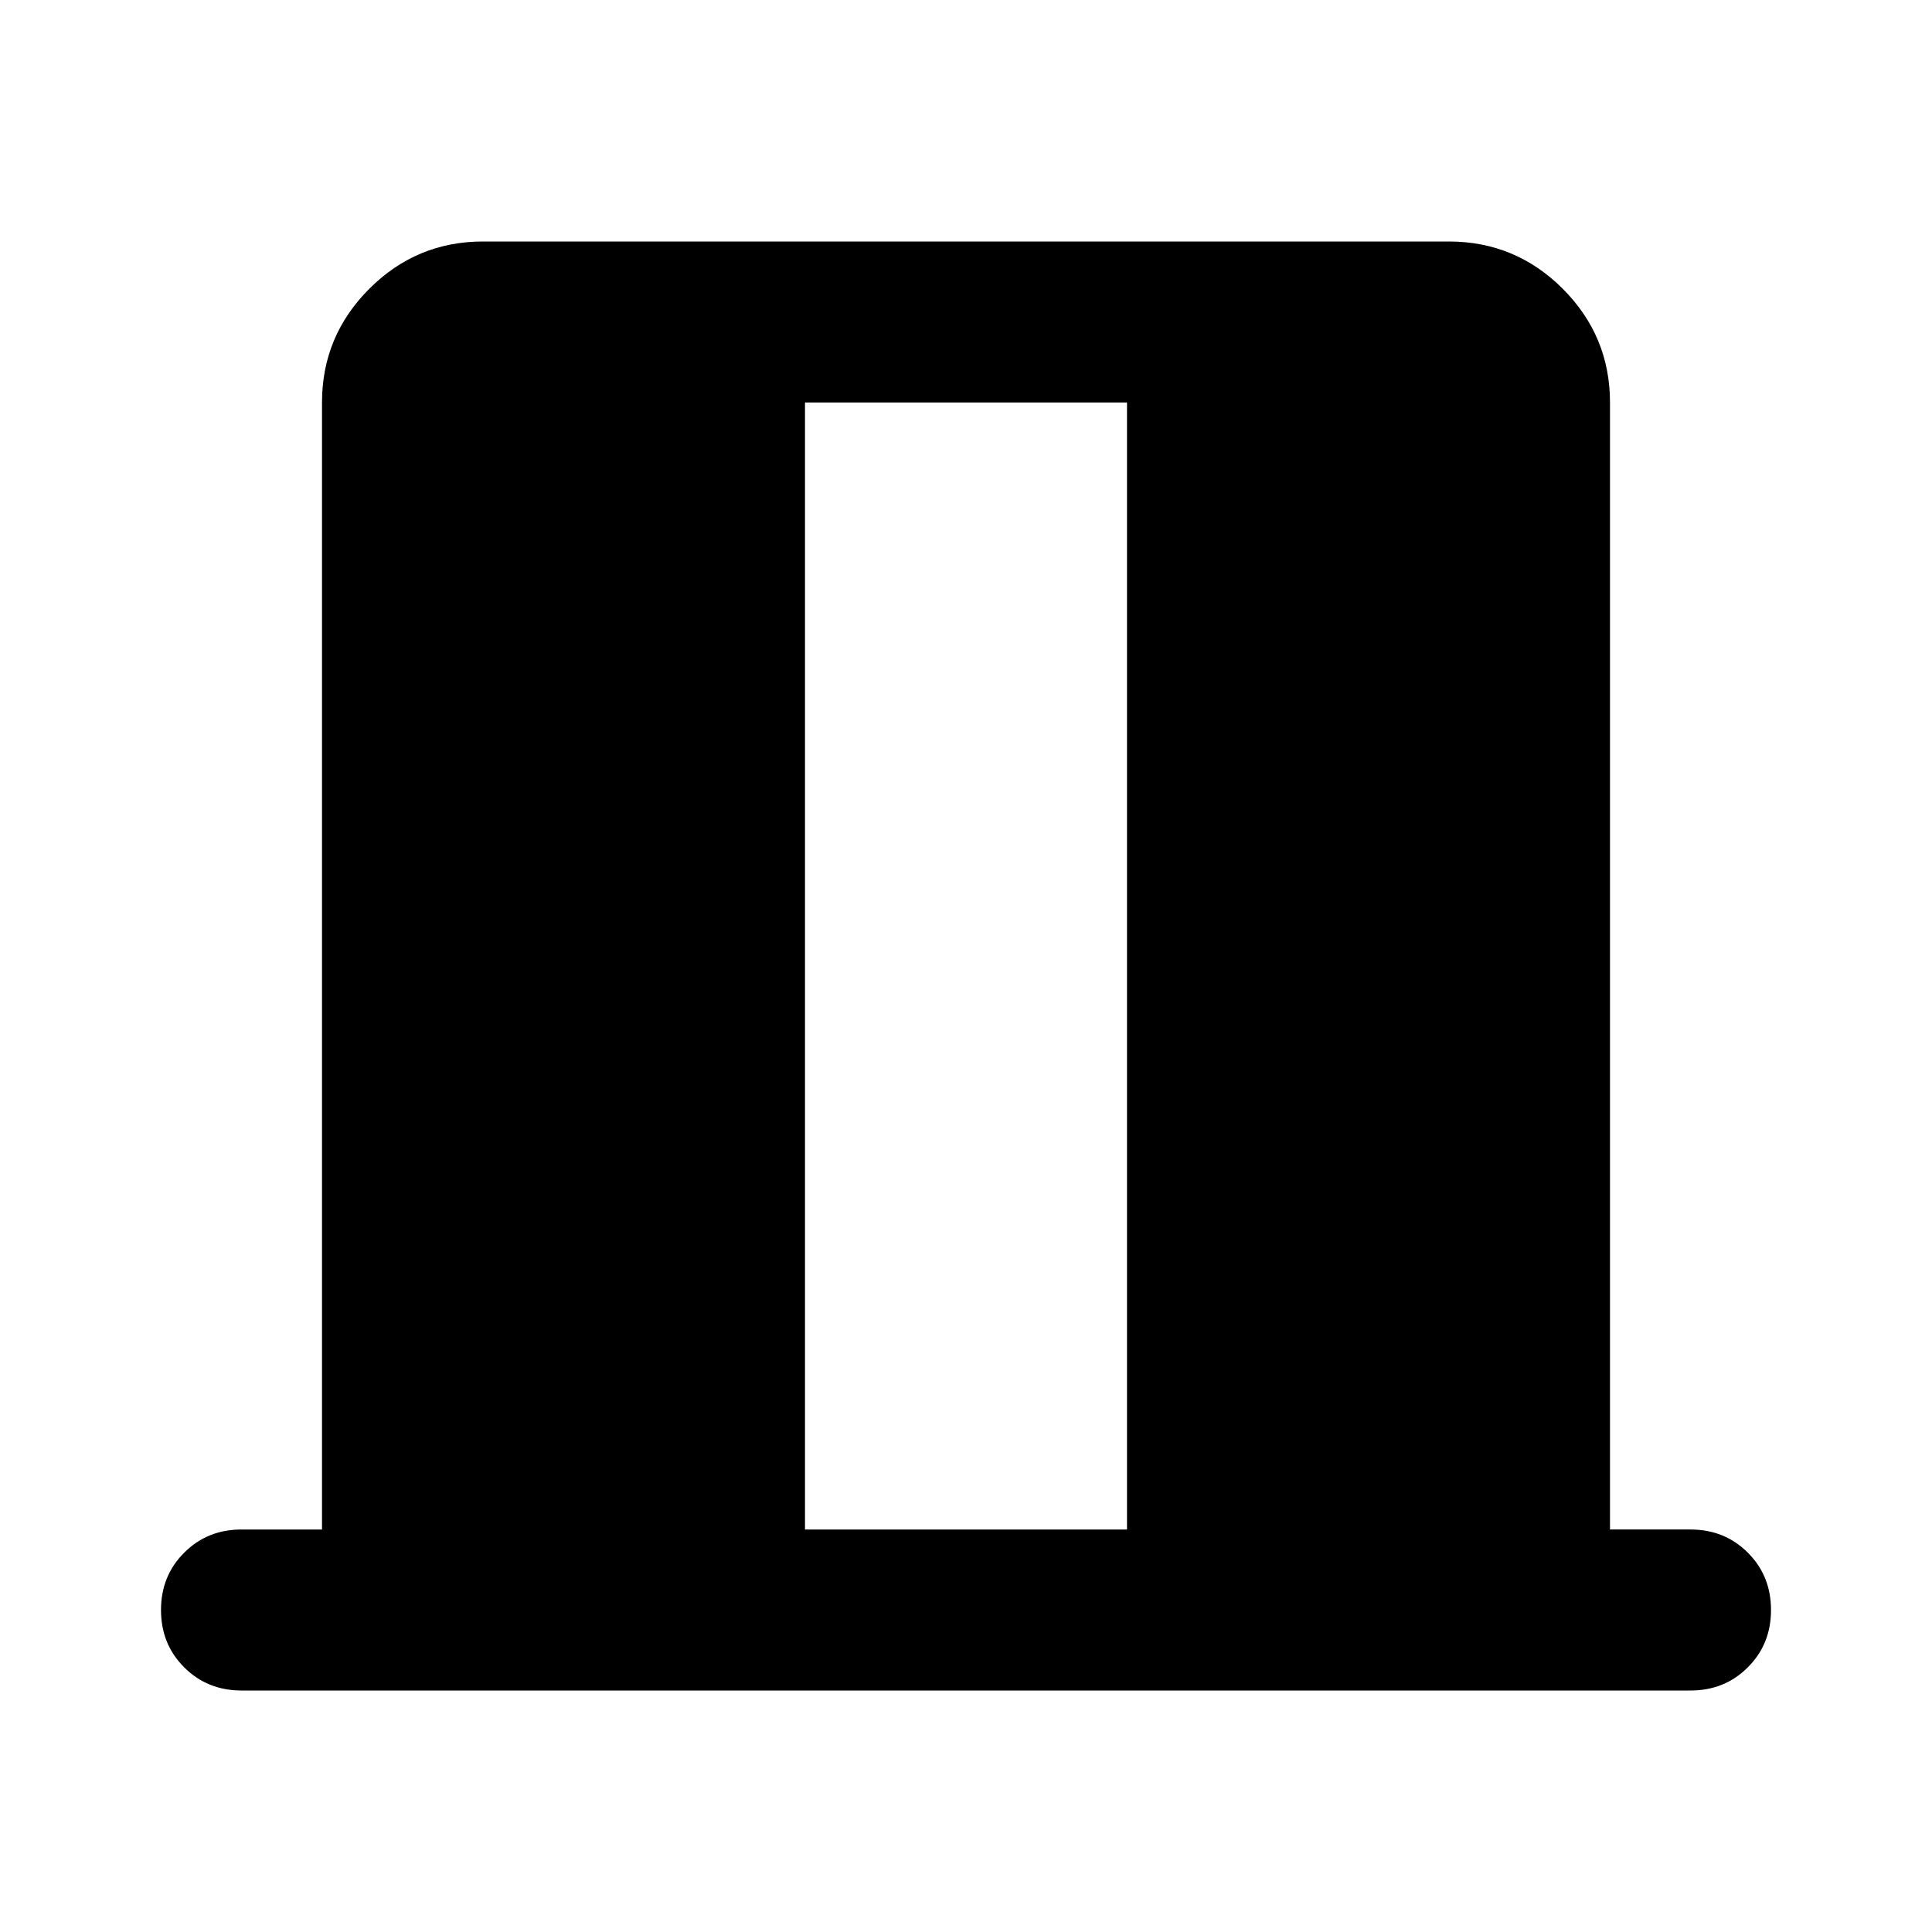 <svg xmlns="http://www.w3.org/2000/svg" height="24" width="24"><path d="M10 19h4V5h-4Zm-7 2q-.425 0-.712-.288Q2 20.425 2 20t.288-.712Q2.575 19 3 19h1V5q0-.825.588-1.413Q5.175 3 6 3h12q.825 0 1.413.587Q20 4.175 20 5v14h1q.425 0 .712.288.288.287.288.712t-.288.712Q21.425 21 21 21Z"/></svg>